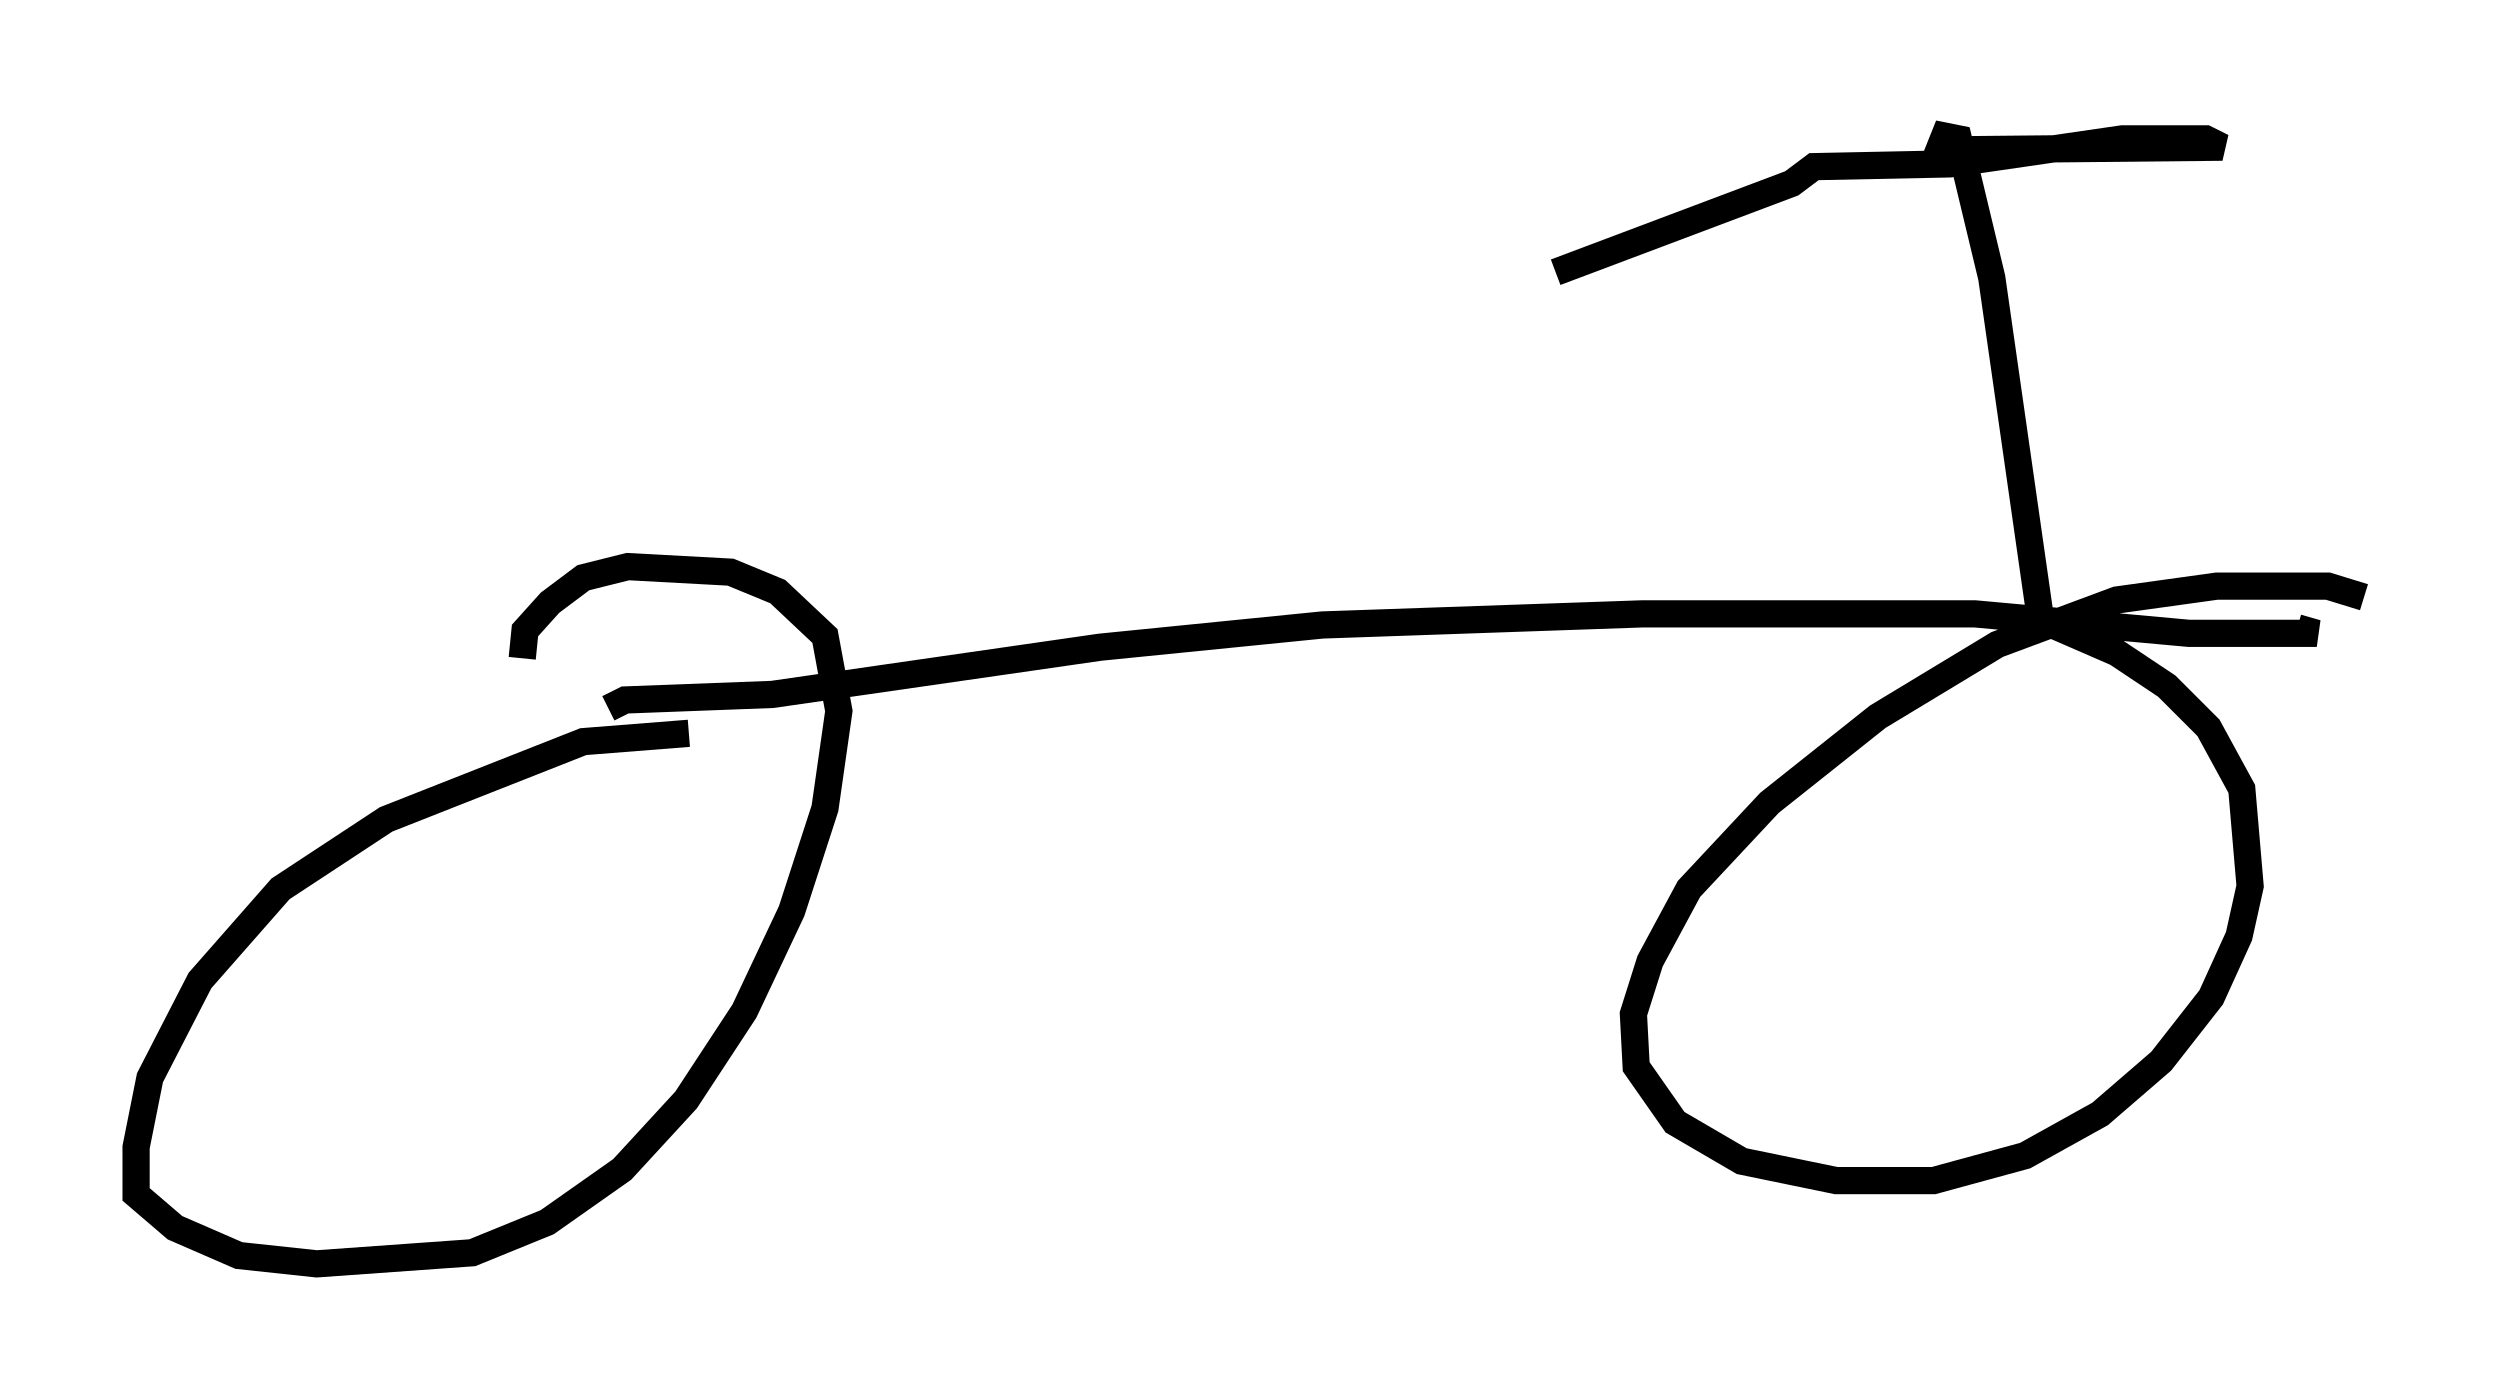 <?xml version="1.0" encoding="utf-8" ?>
<svg baseProfile="full" height="51.446" version="1.1" width="91.872" xmlns="http://www.w3.org/2000/svg" xmlns:ev="http://www.w3.org/2001/xml-events" xmlns:xlink="http://www.w3.org/1999/xlink"><defs /><rect fill="white" height="51.446" width="91.872" x="0" y="0" /><path d="M26.54, 27.561 m-1.225, -0.613 l-3.879, 0.306 -7.248, 2.858 l-3.879, 2.552 -2.96, 3.369 l-1.838, 3.573 -0.51, 2.552 l0.0, 1.735 1.429, 1.225 l2.348, 1.021 2.858, 0.306 l5.717, -0.408 2.756, -1.123 l2.756, -1.94 2.348, -2.552 l2.144, -3.267 1.735, -3.675 l1.225, -3.777 0.51, -3.573 l-0.51, -2.756 -1.735, -1.633 l-1.735, -0.715 -3.777, -0.204 l-1.633, 0.408 -1.225, 0.919 l-0.919, 1.021 -0.102, 1.021 m3.165, 1.838 l0.613, -0.306 5.41, -0.204 l12.046, -1.735 8.167, -0.817 l11.74, -0.408 12.25, 0.0 l7.861, 0.715 4.696, 0.0 l-0.715, -0.204 m2.45, -1.123 l-1.327, -0.408 -4.083, 0.0 l-3.675, 0.51 -4.39, 1.633 l-4.39, 2.654 -3.981, 3.165 l-2.96, 3.165 -1.429, 2.654 l-0.613, 1.94 0.102, 1.94 l1.429, 2.042 2.45, 1.429 l3.471, 0.715 3.573, 0.0 l3.369, -0.919 2.756, -1.531 l2.246, -1.94 1.838, -2.348 l1.021, -2.246 0.408, -1.838 l-0.306, -3.573 -1.225, -2.246 l-1.531, -1.531 -1.838, -1.225 l-2.348, -1.021 m-13.475, -2.348 l0.0, 0.0 m13.067, 2.45 l-1.838, -12.863 -1.225, -5.104 l-0.51, -0.102 -0.204, 0.51 l10.413, -0.102 -0.613, -0.306 l-3.063, 0.0 -6.329, 0.919 l-5.002, 0.102 -0.817, 0.613 l-8.677, 3.267 " fill="none" stroke="black" stroke-width="1" /></svg>